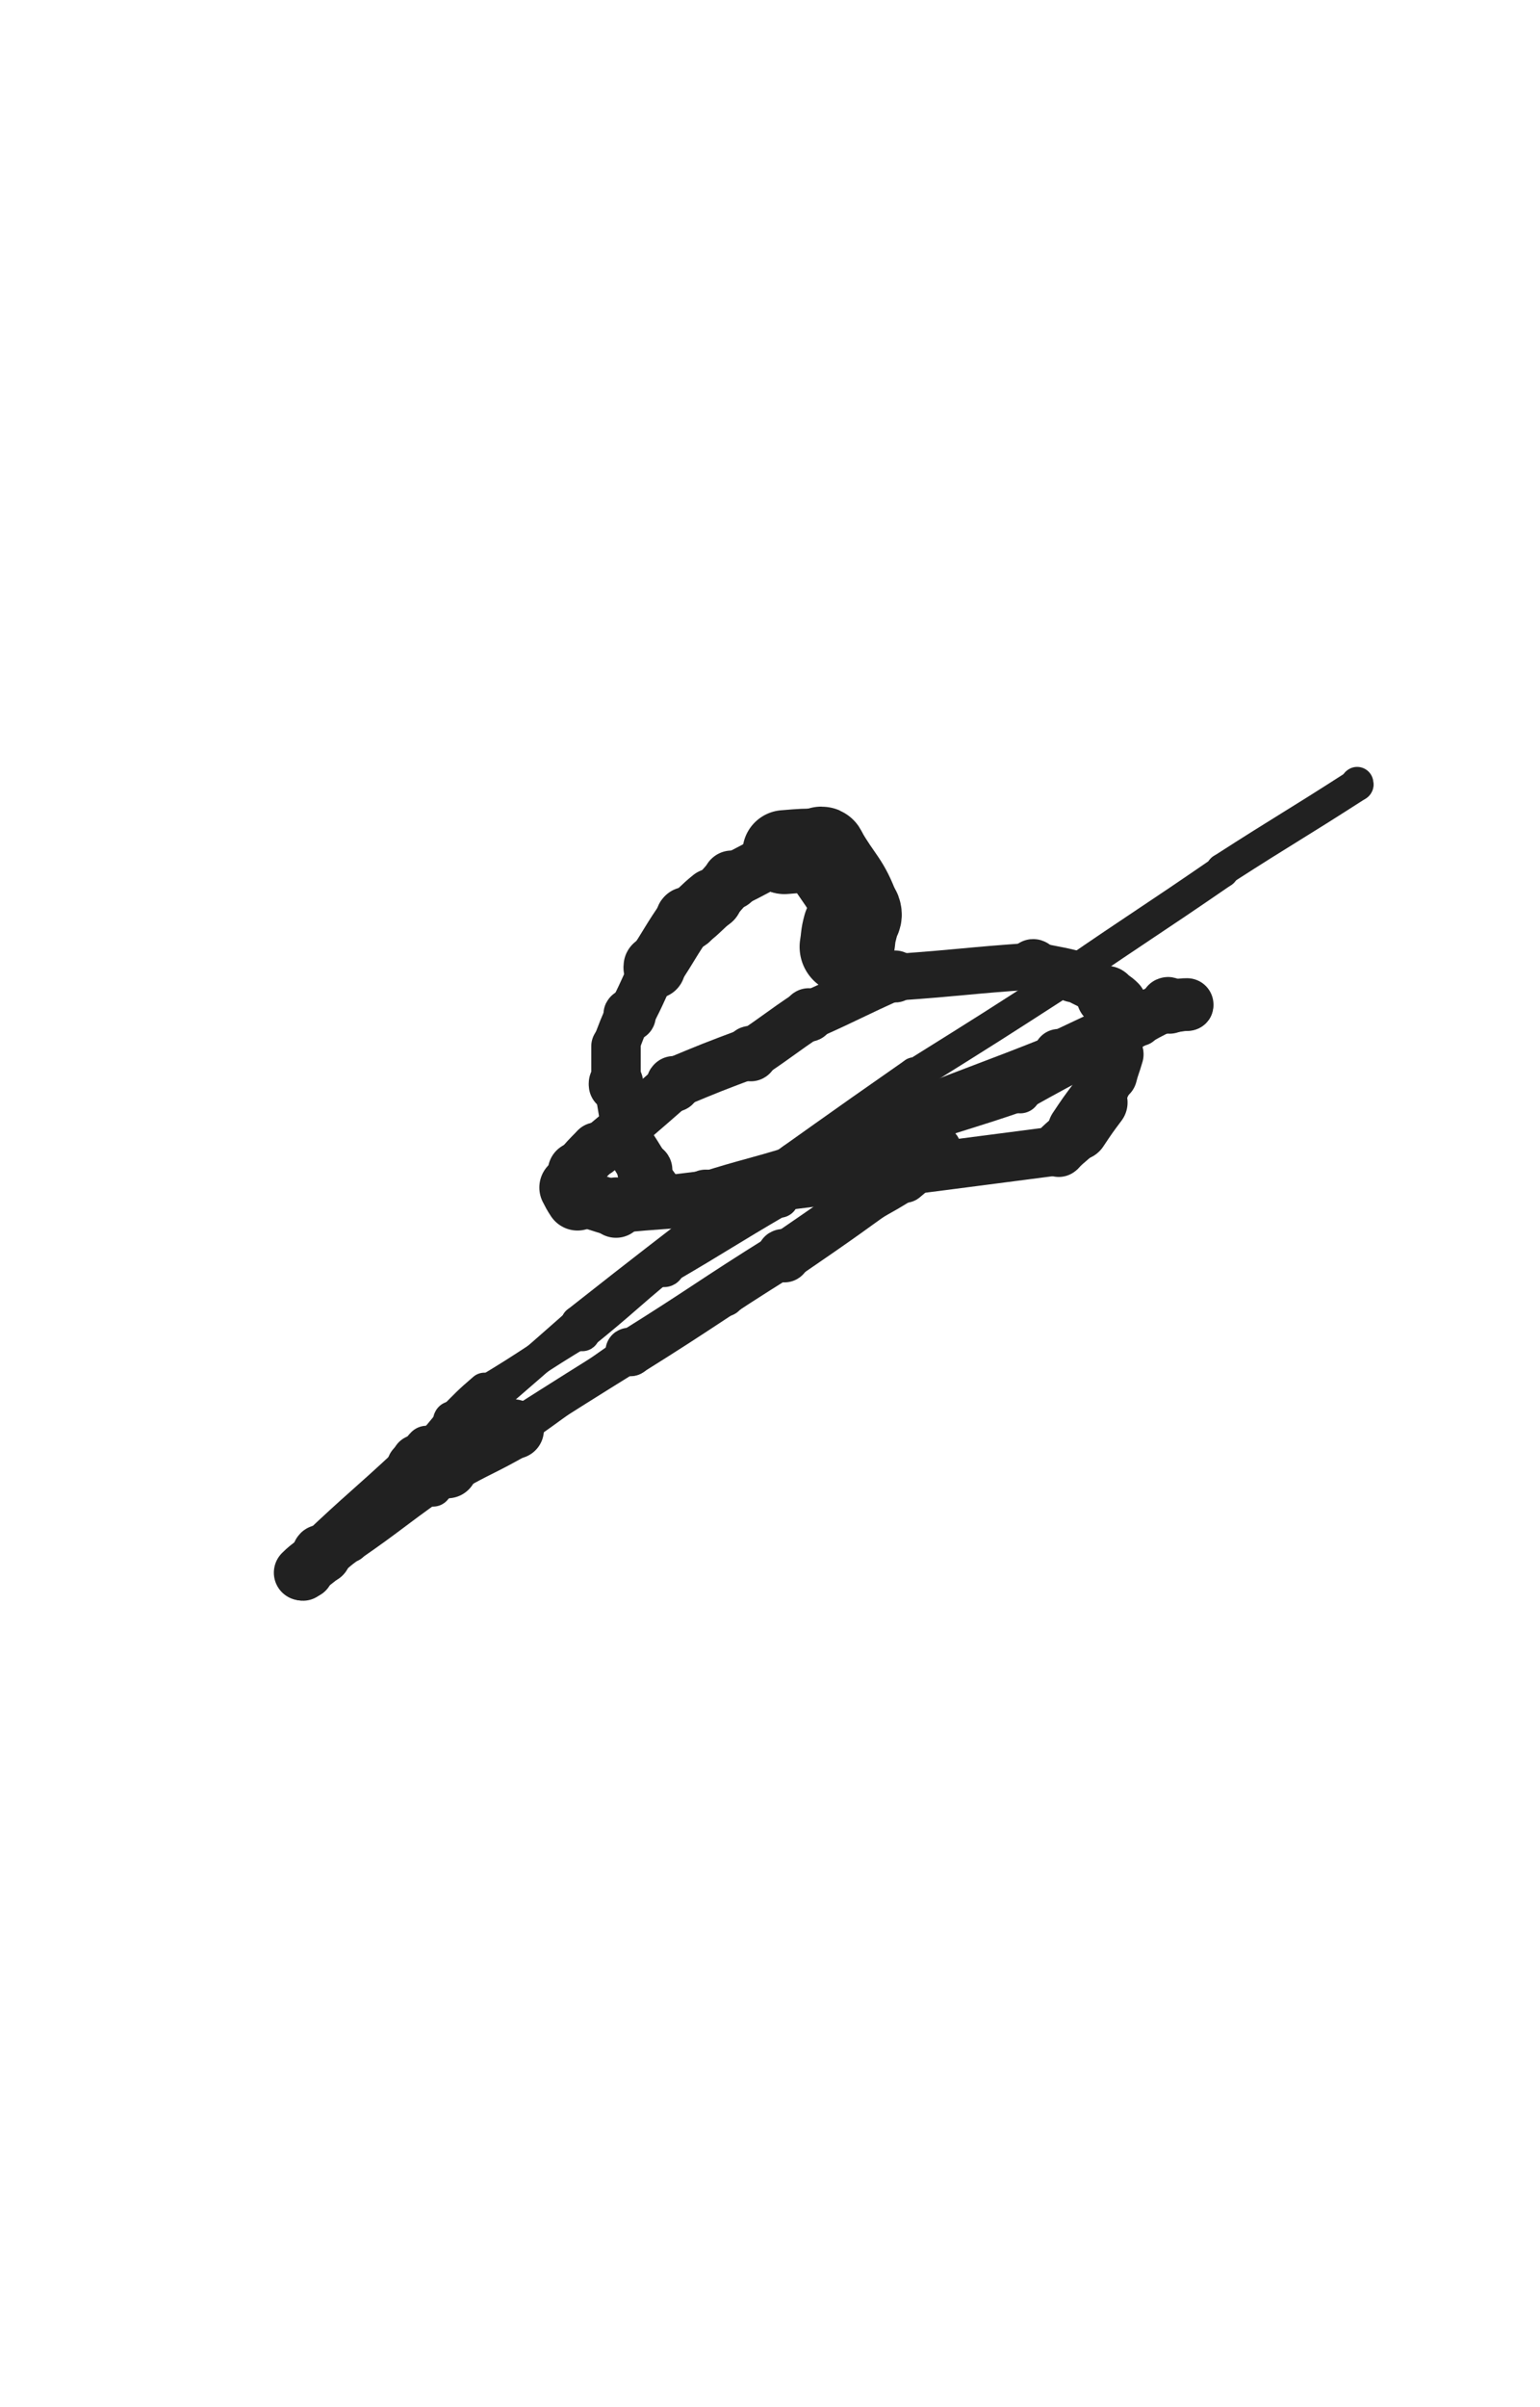 <svg xmlns="http://www.w3.org/2000/svg" xmlns:xlink="http://www.w3.org/1999/xlink" viewBox="0 0 320 500"><circle xmlns="http://www.w3.org/2000/svg" fill="rgb(33, 33, 33)" cx="176" cy="197" r="6" /><path d="M 176.000,196.670 C 176.335,194.670 176.140,194.615 176.670,192.670" stroke-width="19.699" stroke="rgb(33,33,33)" fill="none" stroke-linecap="round"></path><path d="M 176.670,192.670 C 177.140,190.945 178.573,190.915 178.000,189.330" stroke-width="18.505" stroke="rgb(33,33,33)" fill="none" stroke-linecap="round"></path><path d="M 178.000,189.330 C 175.738,183.080 174.548,183.128 171.000,177.000" stroke-width="18.182" stroke="rgb(33,33,33)" fill="none" stroke-linecap="round"></path><path d="M 171.000,177.000 C 170.883,176.798 170.899,176.670 170.670,176.670" stroke-width="18.249" stroke="rgb(33,33,33)" fill="none" stroke-linecap="round"></path><path d="M 170.670,176.670 C 166.899,176.670 166.771,176.689 163.000,177.000" stroke-width="17.444" stroke="rgb(33,33,33)" fill="none" stroke-linecap="round"></path><path d="M 163.000,177.000 C 162.771,177.019 162.875,177.218 162.670,177.330" stroke-width="16.571" stroke="rgb(33,33,33)" fill="none" stroke-linecap="round"></path><path d="M 162.670,177.330 C 157.375,180.218 157.193,180.401 152.000,183.000" stroke-width="11.365" stroke="rgb(33,33,33)" fill="none" stroke-linecap="round"></path><path d="M 152.000,183.000 C 151.858,183.071 152.106,182.564 152.000,182.670" stroke-width="11.972" stroke="rgb(33,33,33)" fill="none" stroke-linecap="round"></path><path d="M 152.000,182.670 C 150.106,184.564 149.894,185.106 148.000,187.000" stroke-width="11.574" stroke="rgb(33,33,33)" fill="none" stroke-linecap="round"></path><path d="M 148.000,187.000 C 147.894,187.106 148.119,186.575 148.000,186.670" stroke-width="12.157" stroke="rgb(33,33,33)" fill="none" stroke-linecap="round"></path><path d="M 148.000,186.670 C 145.619,188.575 145.489,189.132 143.000,191.000" stroke-width="12.609" stroke="rgb(33,33,33)" fill="none" stroke-linecap="round"></path><path d="M 143.000,191.000 C 142.824,191.132 142.798,190.487 142.670,190.670" stroke-width="12.831" stroke="rgb(33,33,33)" fill="none" stroke-linecap="round"></path><path d="M 142.670,190.670 C 139.298,195.487 139.248,196.131 136.000,201.000" stroke-width="12.361" stroke="rgb(33,33,33)" fill="none" stroke-linecap="round"></path><path d="M 136.000,201.000 C 135.913,201.131 136.070,200.530 136.000,200.670" stroke-width="12.844" stroke="rgb(33,33,33)" fill="none" stroke-linecap="round"></path><path d="M 136.000,200.670 C 133.570,205.530 133.561,206.195 131.000,211.000" stroke-width="9.951" stroke="rgb(33,33,33)" fill="none" stroke-linecap="round"></path><path d="M 131.000,211.000 C 130.896,211.195 130.765,210.479 130.670,210.670" stroke-width="10.539" stroke="rgb(33,33,33)" fill="none" stroke-linecap="round"></path><path d="M 130.670,210.670 C 129.265,213.479 129.274,213.823 128.000,217.000" stroke-width="9.733" stroke="rgb(33,33,33)" fill="none" stroke-linecap="round"></path><path d="M 128.000,217.000 C 127.939,217.153 128.000,217.165 128.000,217.330" stroke-width="9.809" stroke="rgb(33,33,33)" fill="none" stroke-linecap="round"></path><path d="M 128.000,217.330 C 128.000,221.165 128.000,221.165 128.000,225.000" stroke-width="10.281" stroke="rgb(33,33,33)" fill="none" stroke-linecap="round"></path><path d="M 128.000,225.000 C 128.000,225.165 127.973,225.167 128.000,225.330" stroke-width="11.320" stroke="rgb(33,33,33)" fill="none" stroke-linecap="round"></path><path d="M 128.000,225.330 C 128.973,231.167 129.027,231.484 130.000,237.000" stroke-width="9.109" stroke="rgb(33,33,33)" fill="none" stroke-linecap="round"></path><path d="M 130.000,237.000 C 130.027,237.154 129.916,236.543 130.000,236.670" stroke-width="10.067" stroke="rgb(33,33,33)" fill="none" stroke-linecap="round"></path><path d="M 130.000,236.670 C 131.916,239.543 132.084,239.811 134.000,243.000" stroke-width="10.748" stroke="rgb(33,33,33)" fill="none" stroke-linecap="round"></path><path d="M 134.000,243.000 C 134.084,243.141 133.909,243.194 134.000,243.330" stroke-width="11.420" stroke="rgb(33,33,33)" fill="none" stroke-linecap="round"></path><path d="M 134.000,243.330 C 135.909,246.194 136.091,246.136 138.000,249.000" stroke-width="9.730" stroke="rgb(33,33,33)" fill="none" stroke-linecap="round"></path><path d="M 138.000,249.000 C 138.091,249.136 137.837,249.350 138.000,249.330" stroke-width="10.487" stroke="rgb(33,33,33)" fill="none" stroke-linecap="round"></path><path d="M 138.000,249.330 C 178.837,244.350 179.163,244.309 220.000,239.000" stroke-width="10.223" stroke="rgb(33,33,33)" fill="none" stroke-linecap="round"></path><path d="M 220.000,239.000 C 220.163,238.979 219.885,238.785 220.000,238.670" stroke-width="10.942" stroke="rgb(33,33,33)" fill="none" stroke-linecap="round"></path><path d="M 220.000,238.670 C 221.885,236.785 222.115,236.885 224.000,235.000" stroke-width="11.381" stroke="rgb(33,33,33)" fill="none" stroke-linecap="round"></path><path d="M 224.000,235.000 C 224.115,234.885 223.909,234.806 224.000,234.670" stroke-width="11.986" stroke="rgb(33,33,33)" fill="none" stroke-linecap="round"></path><path d="M 224.000,234.670 C 225.909,231.806 226.091,231.549 228.000,229.000" stroke-width="12.601" stroke="rgb(33,33,33)" fill="none" stroke-linecap="round"></path><path d="M 228.000,229.000 C 228.091,228.879 227.933,229.465 228.000,229.330" stroke-width="12.013" stroke="rgb(33,33,33)" fill="none" stroke-linecap="round"></path><path d="M 228.000,229.330 C 229.433,226.465 229.748,225.813 231.000,223.000" stroke-width="10.047" stroke="rgb(33,33,33)" fill="none" stroke-linecap="round"></path><path d="M 231.000,223.000 C 231.083,222.813 230.623,223.517 230.670,223.330" stroke-width="10.626" stroke="rgb(33,33,33)" fill="none" stroke-linecap="round"></path><path d="M 230.670,223.330 C 231.123,221.517 231.380,221.172 232.000,219.000" stroke-width="11.249" stroke="rgb(33,33,33)" fill="none" stroke-linecap="round"></path><path d="M 232.000,219.000 C 232.045,218.842 231.973,218.833 232.000,218.670" stroke-width="11.005" stroke="rgb(33,33,33)" fill="none" stroke-linecap="round"></path><path d="M 232.000,218.670 C 232.473,215.833 232.690,215.470 233.000,213.000" stroke-width="9.850" stroke="rgb(33,33,33)" fill="none" stroke-linecap="round"></path><path d="M 233.000,213.000 C 233.025,212.800 232.718,213.523 232.670,213.330" stroke-width="10.706" stroke="rgb(33,33,33)" fill="none" stroke-linecap="round"></path><path d="M 232.670,213.330 C 232.218,211.523 232.312,211.167 232.000,209.000" stroke-width="11.295" stroke="rgb(33,33,33)" fill="none" stroke-linecap="round"></path><path d="M 232.000,209.000 C 231.977,208.837 232.112,208.782 232.000,208.670" stroke-width="11.910" stroke="rgb(33,33,33)" fill="none" stroke-linecap="round"></path><path d="M 232.000,208.670 C 231.112,207.782 230.888,207.888 230.000,207.000" stroke-width="12.654" stroke="rgb(33,33,33)" fill="none" stroke-linecap="round"></path><path d="M 230.000,207.000 C 229.888,206.888 230.140,206.750 230.000,206.670" stroke-width="12.052" stroke="rgb(33,33,33)" fill="none" stroke-linecap="round"></path><path d="M 230.000,206.670 C 226.640,204.750 226.461,204.888 223.000,203.000" stroke-width="9.778" stroke="rgb(33,33,33)" fill="none" stroke-linecap="round"></path><path d="M 223.000,203.000 C 222.796,202.888 222.894,202.726 222.670,202.670" stroke-width="10.384" stroke="rgb(33,33,33)" fill="none" stroke-linecap="round"></path><path d="M 222.670,202.670 C 218.894,201.726 218.776,201.944 215.000,201.000" stroke-width="10.709" stroke="rgb(33,33,33)" fill="none" stroke-linecap="round"></path><path d="M 215.000,201.000 C 214.776,200.944 214.901,200.654 214.670,200.670" stroke-width="11.212" stroke="rgb(33,33,33)" fill="none" stroke-linecap="round"></path><path d="M 214.670,200.670 C 200.401,201.654 200.172,202.011 186.000,203.000" stroke-width="9.701" stroke="rgb(33,33,33)" fill="none" stroke-linecap="round"></path><path d="M 186.000,203.000 C 185.837,203.011 186.147,202.605 186.000,202.670" stroke-width="10.460" stroke="rgb(33,33,33)" fill="none" stroke-linecap="round"></path><path d="M 186.000,202.670 C 177.147,206.605 176.853,207.065 168.000,211.000" stroke-width="10.059" stroke="rgb(33,33,33)" fill="none" stroke-linecap="round"></path><path d="M 168.000,211.000 C 167.853,211.065 168.133,210.582 168.000,210.670" stroke-width="10.791" stroke="rgb(33,33,33)" fill="none" stroke-linecap="round"></path><path d="M 168.000,210.670 C 162.133,214.582 161.867,215.088 156.000,219.000" stroke-width="10.514" stroke="rgb(33,33,33)" fill="none" stroke-linecap="round"></path><path d="M 156.000,219.000 C 155.867,219.088 156.151,218.614 156.000,218.670" stroke-width="11.208" stroke="rgb(33,33,33)" fill="none" stroke-linecap="round"></path><path d="M 156.000,218.670 C 148.151,221.614 147.849,221.733 140.000,225.000" stroke-width="10.601" stroke="rgb(33,33,33)" fill="none" stroke-linecap="round"></path><path d="M 140.000,225.000 C 139.849,225.063 140.124,225.222 140.000,225.330" stroke-width="11.287" stroke="rgb(33,33,33)" fill="none" stroke-linecap="round"></path><path d="M 140.000,225.330 C 132.124,232.222 131.876,232.433 124.000,239.000" stroke-width="10.337" stroke="rgb(33,33,33)" fill="none" stroke-linecap="round"></path><path d="M 124.000,239.000 C 123.876,239.103 124.106,238.564 124.000,238.670" stroke-width="11.046" stroke="rgb(33,33,33)" fill="none" stroke-linecap="round"></path><path d="M 124.000,238.670 C 122.106,240.564 121.894,240.794 120.000,243.000" stroke-width="11.035" stroke="rgb(33,33,33)" fill="none" stroke-linecap="round"></path><path d="M 120.000,243.000 C 119.894,243.124 120.040,243.170 120.000,243.330" stroke-width="11.678" stroke="rgb(33,33,33)" fill="none" stroke-linecap="round"></path><path d="M 120.000,243.330 C 119.540,245.170 119.592,245.513 119.000,247.000" stroke-width="12.336" stroke="rgb(33,33,33)" fill="none" stroke-linecap="round"></path><path d="M 119.000,247.000 C 118.927,247.183 118.596,246.522 118.670,246.670" stroke-width="12.604" stroke="rgb(33,33,33)" fill="none" stroke-linecap="round"></path><path d="M 118.670,246.670 C 119.096,247.522 119.408,248.110 120.000,249.000" stroke-width="13.200" stroke="rgb(33,33,33)" fill="none" stroke-linecap="round"></path><path d="M 120.000,249.000 C 120.073,249.110 119.848,248.632 120.000,248.670" stroke-width="12.444" stroke="rgb(33,33,33)" fill="none" stroke-linecap="round"></path><path d="M 120.000,248.670 C 123.848,249.632 124.152,250.038 128.000,251.000" stroke-width="11.639" stroke="rgb(33,33,33)" fill="none" stroke-linecap="round"></path><path d="M 128.000,251.000 C 128.152,251.038 127.838,250.687 128.000,250.670" stroke-width="12.214" stroke="rgb(33,33,33)" fill="none" stroke-linecap="round"></path><path d="M 128.000,250.670 C 137.338,249.687 137.888,249.976 147.000,249.000" stroke-width="10.980" stroke="rgb(33,33,33)" fill="none" stroke-linecap="round"></path><path d="M 147.000,249.000 C 147.223,248.976 146.455,248.738 146.670,248.670" stroke-width="11.449" stroke="rgb(33,33,33)" fill="none" stroke-linecap="round"></path><path d="M 146.670,248.670 C 155.955,245.738 156.491,245.952 166.000,243.000" stroke-width="10.520" stroke="rgb(33,33,33)" fill="none" stroke-linecap="round"></path><path d="M 166.000,243.000 C 166.156,242.952 165.846,242.724 166.000,242.670" stroke-width="11.213" stroke="rgb(33,33,33)" fill="none" stroke-linecap="round"></path><path d="M 166.000,242.670 C 177.346,238.724 177.879,238.924 189.000,235.000" stroke-width="7.088" stroke="rgb(33,33,33)" fill="none" stroke-linecap="round"></path><path d="M 189.000,235.000 C 189.214,234.924 188.456,234.745 188.670,234.670" stroke-width="7.852" stroke="rgb(33,33,33)" fill="none" stroke-linecap="round"></path><path d="M 188.670,234.670 C 199.956,230.745 200.490,230.947 212.000,227.000" stroke-width="7.668" stroke="rgb(33,33,33)" fill="none" stroke-linecap="round"></path><path d="M 212.000,227.000 C 212.155,226.947 211.857,226.750 212.000,226.670" stroke-width="8.513" stroke="rgb(33,33,33)" fill="none" stroke-linecap="round"></path><path d="M 212.000,226.670 C 224.357,219.750 224.864,219.887 237.000,213.000" stroke-width="8.156" stroke="rgb(33,33,33)" fill="none" stroke-linecap="round"></path><path d="M 237.000,213.000 C 237.199,212.887 236.481,212.778 236.670,212.670" stroke-width="8.486" stroke="rgb(33,33,33)" fill="none" stroke-linecap="round"></path><path d="M 236.670,212.670 C 239.981,210.778 240.477,210.605 244.000,209.000" stroke-width="9.096" stroke="rgb(33,33,33)" fill="none" stroke-linecap="round"></path><path d="M 244.000,209.000 C 244.142,208.935 243.852,209.330 244.000,209.330" stroke-width="9.285" stroke="rgb(33,33,33)" fill="none" stroke-linecap="round"></path><path d="M 244.000,209.330 C 245.352,209.330 245.844,209.286 247.000,209.000" stroke-width="9.436" stroke="rgb(33,33,33)" fill="none" stroke-linecap="round"></path><path d="M 247.000,209.000 C 247.179,208.956 246.895,208.670 246.670,208.670" stroke-width="10.074" stroke="rgb(33,33,33)" fill="none" stroke-linecap="round"></path><path d="M 246.670,208.670 C 244.895,208.670 244.775,209.000 243.000,209.000" stroke-width="10.964" stroke="rgb(33,33,33)" fill="none" stroke-linecap="round"></path><path d="M 243.000,209.000 C 242.775,209.000 242.881,208.578 242.670,208.670" stroke-width="11.435" stroke="rgb(33,33,33)" fill="none" stroke-linecap="round"></path><path d="M 242.670,208.670 C 231.381,213.578 231.187,213.740 220.000,219.000" stroke-width="9.784" stroke="rgb(33,33,33)" fill="none" stroke-linecap="round"></path><path d="M 220.000,219.000 C 219.852,219.070 220.152,219.269 220.000,219.330" stroke-width="10.538" stroke="rgb(33,33,33)" fill="none" stroke-linecap="round"></path><path d="M 220.000,219.330 C 205.152,225.269 204.848,225.061 190.000,231.000" stroke-width="9.216" stroke="rgb(33,33,33)" fill="none" stroke-linecap="round"></path><path d="M 190.000,231.000 C 189.848,231.061 190.138,231.241 190.000,231.330" stroke-width="9.385" stroke="rgb(33,33,33)" fill="none" stroke-linecap="round"></path><path d="M 190.000,231.330 C 176.138,240.241 175.862,240.416 162.000,249.000" stroke-width="7.050" stroke="rgb(33,33,33)" fill="none" stroke-linecap="round"></path><path d="M 162.000,249.000 C 161.862,249.086 162.140,248.588 162.000,248.670" stroke-width="7.899" stroke="rgb(33,33,33)" fill="none" stroke-linecap="round"></path><path d="M 162.000,248.670 C 150.140,255.588 149.860,256.082 138.000,263.000" stroke-width="7.849" stroke="rgb(33,33,33)" fill="none" stroke-linecap="round"></path><path d="M 138.000,263.000 C 137.860,263.082 138.124,262.568 138.000,262.670" stroke-width="8.691" stroke="rgb(33,33,33)" fill="none" stroke-linecap="round"></path><path d="M 138.000,262.670 C 129.624,269.568 129.487,270.144 121.000,277.000" stroke-width="6.857" stroke="rgb(33,33,33)" fill="none" stroke-linecap="round"></path><path d="M 121.000,277.000 C 120.822,277.144 120.867,276.552 120.670,276.670" stroke-width="7.330" stroke="rgb(33,33,33)" fill="none" stroke-linecap="round"></path><path d="M 120.670,276.670 C 110.867,282.552 110.803,283.118 101.000,289.000" stroke-width="6.750" stroke="rgb(33,33,33)" fill="none" stroke-linecap="round"></path><path d="M 101.000,289.000 C 100.803,289.118 100.839,288.525 100.670,288.670" stroke-width="6.750" stroke="rgb(33,33,33)" fill="none" stroke-linecap="round"></path><path d="M 100.670,288.670 C 97.339,291.525 97.219,291.785 94.000,295.000" stroke-width="7.102" stroke="rgb(33,33,33)" fill="none" stroke-linecap="round"></path><path d="M 94.000,295.000 C 93.884,295.115 94.105,295.205 94.000,295.330" stroke-width="7.950" stroke="rgb(33,33,33)" fill="none" stroke-linecap="round"></path><path d="M 94.000,295.330 C 91.605,298.205 91.510,298.485 89.000,301.000" stroke-width="7.386" stroke="rgb(33,33,33)" fill="none" stroke-linecap="round"></path><path d="M 89.000,301.000 C 88.845,301.155 88.810,300.530 88.670,300.670" stroke-width="8.143" stroke="rgb(33,33,33)" fill="none" stroke-linecap="round"></path><path d="M 88.670,300.670 C 87.810,301.530 87.860,301.856 87.000,303.000" stroke-width="9.052" stroke="rgb(33,33,33)" fill="none" stroke-linecap="round"></path><path d="M 87.000,303.000 C 86.860,303.186 86.773,303.124 86.670,303.330" stroke-width="9.721" stroke="rgb(33,33,33)" fill="none" stroke-linecap="round"></path><path d="M 86.670,303.330 C 86.273,304.124 86.283,304.155 86.000,305.000" stroke-width="10.702" stroke="rgb(33,33,33)" fill="none" stroke-linecap="round"></path><path d="M 86.000,305.000 C 85.948,305.155 86.000,305.165 86.000,305.330" stroke-width="11.378" stroke="rgb(33,33,33)" fill="none" stroke-linecap="round"></path><path d="M 86.000,305.330 C 86.000,306.165 86.000,306.441 86.000,307.000" stroke-width="11.308" stroke="rgb(33,33,33)" fill="none" stroke-linecap="round"></path><path d="M 86.000,307.000 C 86.000,307.111 85.847,306.714 86.000,306.670" stroke-width="11.921" stroke="rgb(33,33,33)" fill="none" stroke-linecap="round"></path><path d="M 86.000,306.670 C 89.347,305.714 89.868,305.939 93.000,305.000" stroke-width="12.129" stroke="rgb(33,33,33)" fill="none" stroke-linecap="round"></path><path d="M 93.000,305.000 C 93.203,304.939 92.475,304.782 92.670,304.670" stroke-width="12.431" stroke="rgb(33,33,33)" fill="none" stroke-linecap="round"></path><path d="M 92.670,304.670 C 99.475,300.782 100.195,300.888 107.000,297.000" stroke-width="11.669" stroke="rgb(33,33,33)" fill="none" stroke-linecap="round"></path><path d="M 107.000,297.000 C 107.195,296.888 106.475,296.794 106.670,296.670" stroke-width="12.042" stroke="rgb(33,33,33)" fill="none" stroke-linecap="round"></path><path d="M 106.670,296.670 C 128.475,282.794 129.195,282.549 151.000,269.000" stroke-width="7.482" stroke="rgb(33,33,33)" fill="none" stroke-linecap="round"></path><path d="M 151.000,269.000 C 151.195,268.879 150.481,269.456 150.670,269.330" stroke-width="8.236" stroke="rgb(33,33,33)" fill="none" stroke-linecap="round"></path><path d="M 150.670,269.330 C 165.481,259.456 166.189,258.874 181.000,249.000" stroke-width="7.871" stroke="rgb(33,33,33)" fill="none" stroke-linecap="round"></path><path d="M 181.000,249.000 C 181.189,248.874 180.488,249.434 180.670,249.330" stroke-width="8.238" stroke="rgb(33,33,33)" fill="none" stroke-linecap="round"></path><path d="M 180.670,249.330 C 183.988,247.434 184.472,247.243 188.000,245.000" stroke-width="8.882" stroke="rgb(33,33,33)" fill="none" stroke-linecap="round"></path><path d="M 188.000,245.000 C 188.137,244.913 187.885,244.785 188.000,244.670" stroke-width="9.689" stroke="rgb(33,33,33)" fill="none" stroke-linecap="round"></path><path d="M 188.000,244.670 C 189.885,242.785 190.115,242.885 192.000,241.000" stroke-width="9.065" stroke="rgb(33,33,33)" fill="none" stroke-linecap="round"></path><path d="M 192.000,241.000 C 192.115,240.885 191.888,240.782 192.000,240.670" stroke-width="9.863" stroke="rgb(33,33,33)" fill="none" stroke-linecap="round"></path><path d="M 192.000,240.670 C 192.888,239.782 193.112,239.595 194.000,239.000" stroke-width="10.811" stroke="rgb(33,33,33)" fill="none" stroke-linecap="round"></path><path d="M 194.000,239.000 C 194.112,238.925 194.134,239.240 194.000,239.330" stroke-width="11.476" stroke="rgb(33,33,33)" fill="none" stroke-linecap="round"></path><path d="M 194.000,239.330 C 191.134,241.240 190.866,241.090 188.000,243.000" stroke-width="11.713" stroke="rgb(33,33,33)" fill="none" stroke-linecap="round"></path><path d="M 188.000,243.000 C 187.866,243.090 188.133,243.234 188.000,243.330" stroke-width="12.280" stroke="rgb(33,33,33)" fill="none" stroke-linecap="round"></path><path d="M 188.000,243.330 C 175.633,252.234 175.475,252.460 163.000,261.000" stroke-width="10.175" stroke="rgb(33,33,33)" fill="none" stroke-linecap="round"></path><path d="M 163.000,261.000 C 162.810,261.130 162.866,260.548 162.670,260.670" stroke-width="10.740" stroke="rgb(33,33,33)" fill="none" stroke-linecap="round"></path><path d="M 162.670,260.670 C 146.866,270.548 146.804,271.123 131.000,281.000" stroke-width="9.622" stroke="rgb(33,33,33)" fill="none" stroke-linecap="round"></path><path d="M 131.000,281.000 C 130.804,281.122 130.860,280.539 130.670,280.670" stroke-width="9.718" stroke="rgb(33,33,33)" fill="none" stroke-linecap="round"></path><path d="M 130.670,280.670 C 117.860,289.539 117.810,290.131 105.000,299.000" stroke-width="6.750" stroke="rgb(33,33,33)" fill="none" stroke-linecap="round"></path><path d="M 105.000,299.000 C 104.810,299.131 104.860,298.543 104.670,298.670" stroke-width="6.750" stroke="rgb(33,33,33)" fill="none" stroke-linecap="round"></path><path d="M 104.670,298.670 C 97.360,303.543 97.203,304.090 90.000,309.000" stroke-width="7.036" stroke="rgb(33,33,33)" fill="none" stroke-linecap="round"></path><path d="M 90.000,309.000 C 89.868,309.090 90.132,308.577 90.000,308.670" stroke-width="7.884" stroke="rgb(33,33,33)" fill="none" stroke-linecap="round"></path><path d="M 90.000,308.670 C 81.632,314.577 81.477,315.130 73.000,321.000" stroke-width="6.750" stroke="rgb(33,33,33)" fill="none" stroke-linecap="round"></path><path d="M 73.000,321.000 C 72.812,321.130 72.854,320.547 72.670,320.670" stroke-width="6.894" stroke="rgb(33,33,33)" fill="none" stroke-linecap="round"></path><path d="M 72.670,320.670 C 69.854,322.547 69.816,323.123 67.000,325.000" stroke-width="7.614" stroke="rgb(33,33,33)" fill="none" stroke-linecap="round"></path><path d="M 67.000,325.000 C 66.816,325.123 66.845,324.554 66.670,324.670" stroke-width="8.529" stroke="rgb(33,33,33)" fill="none" stroke-linecap="round"></path><path d="M 66.670,324.670 C 65.345,325.554 65.221,326.085 64.000,327.000" stroke-width="9.132" stroke="rgb(33,33,33)" fill="none" stroke-linecap="round"></path><path d="M 64.000,327.000 C 63.886,327.085 64.119,326.670 64.000,326.670" stroke-width="9.926" stroke="rgb(33,33,33)" fill="none" stroke-linecap="round"></path><path d="M 64.000,326.670 C 63.619,326.670 63.461,327.000 63.000,327.000" stroke-width="10.452" stroke="rgb(33,33,33)" fill="none" stroke-linecap="round"></path><path d="M 63.000,327.000 C 62.796,327.000 62.518,326.822 62.670,326.670" stroke-width="10.986" stroke="rgb(33,33,33)" fill="none" stroke-linecap="round"></path><path d="M 62.670,326.670 C 64.518,324.822 65.152,324.848 67.000,323.000" stroke-width="11.534" stroke="rgb(33,33,33)" fill="none" stroke-linecap="round"></path><path d="M 67.000,323.000 C 67.152,322.848 66.504,322.828 66.670,322.670" stroke-width="11.927" stroke="rgb(33,33,33)" fill="none" stroke-linecap="round"></path><path d="M 66.670,322.670 C 76.004,313.828 76.455,313.888 86.000,305.000" stroke-width="10.616" stroke="rgb(33,33,33)" fill="none" stroke-linecap="round"></path><path d="M 86.000,305.000 C 86.120,304.888 85.877,304.779 86.000,304.670" stroke-width="11.300" stroke="rgb(33,33,33)" fill="none" stroke-linecap="round"></path><path d="M 86.000,304.670 C 102.877,289.779 103.123,289.891 120.000,275.000" stroke-width="6.750" stroke="rgb(33,33,33)" fill="none" stroke-linecap="round"></path><path d="M 120.000,275.000 C 120.123,274.891 119.871,274.772 120.000,274.670" stroke-width="6.750" stroke="rgb(33,33,33)" fill="none" stroke-linecap="round"></path><path d="M 120.000,274.670 C 136.371,261.772 136.845,261.530 153.000,249.000" stroke-width="6.750" stroke="rgb(33,33,33)" fill="none" stroke-linecap="round"></path><path d="M 153.000,249.000 C 153.180,248.860 152.483,249.461 152.670,249.330" stroke-width="6.750" stroke="rgb(33,33,33)" fill="none" stroke-linecap="round"></path><path d="M 152.670,249.330 C 170.983,236.461 171.469,235.907 190.000,223.000" stroke-width="6.750" stroke="rgb(33,33,33)" fill="none" stroke-linecap="round"></path><path d="M 190.000,223.000 C 190.134,222.907 189.862,223.416 190.000,223.330" stroke-width="6.750" stroke="rgb(33,33,33)" fill="none" stroke-linecap="round"></path><path d="M 190.000,223.330 C 205.862,213.416 206.138,213.241 222.000,203.000" stroke-width="6.750" stroke="rgb(33,33,33)" fill="none" stroke-linecap="round"></path><path d="M 222.000,203.000 C 222.138,202.911 221.865,202.763 222.000,202.670" stroke-width="6.750" stroke="rgb(33,33,33)" fill="none" stroke-linecap="round"></path><path d="M 222.000,202.670 C 237.865,191.763 238.135,191.907 254.000,181.000" stroke-width="6.750" stroke="rgb(33,33,33)" fill="none" stroke-linecap="round"></path><path d="M 254.000,181.000 C 254.135,180.907 253.862,180.759 254.000,180.670" stroke-width="6.750" stroke="rgb(33,33,33)" fill="none" stroke-linecap="round"></path><path d="M 254.000,180.670 C 267.862,171.759 268.138,171.911 282.000,163.000" stroke-width="6.750" stroke="rgb(33,33,33)" fill="none" stroke-linecap="round"></path><path d="M 282.000,163.000 C 282.138,162.911 281.852,162.740 282.000,162.670" stroke-width="6.750" stroke="rgb(33,33,33)" fill="none" stroke-linecap="round"></path></svg>